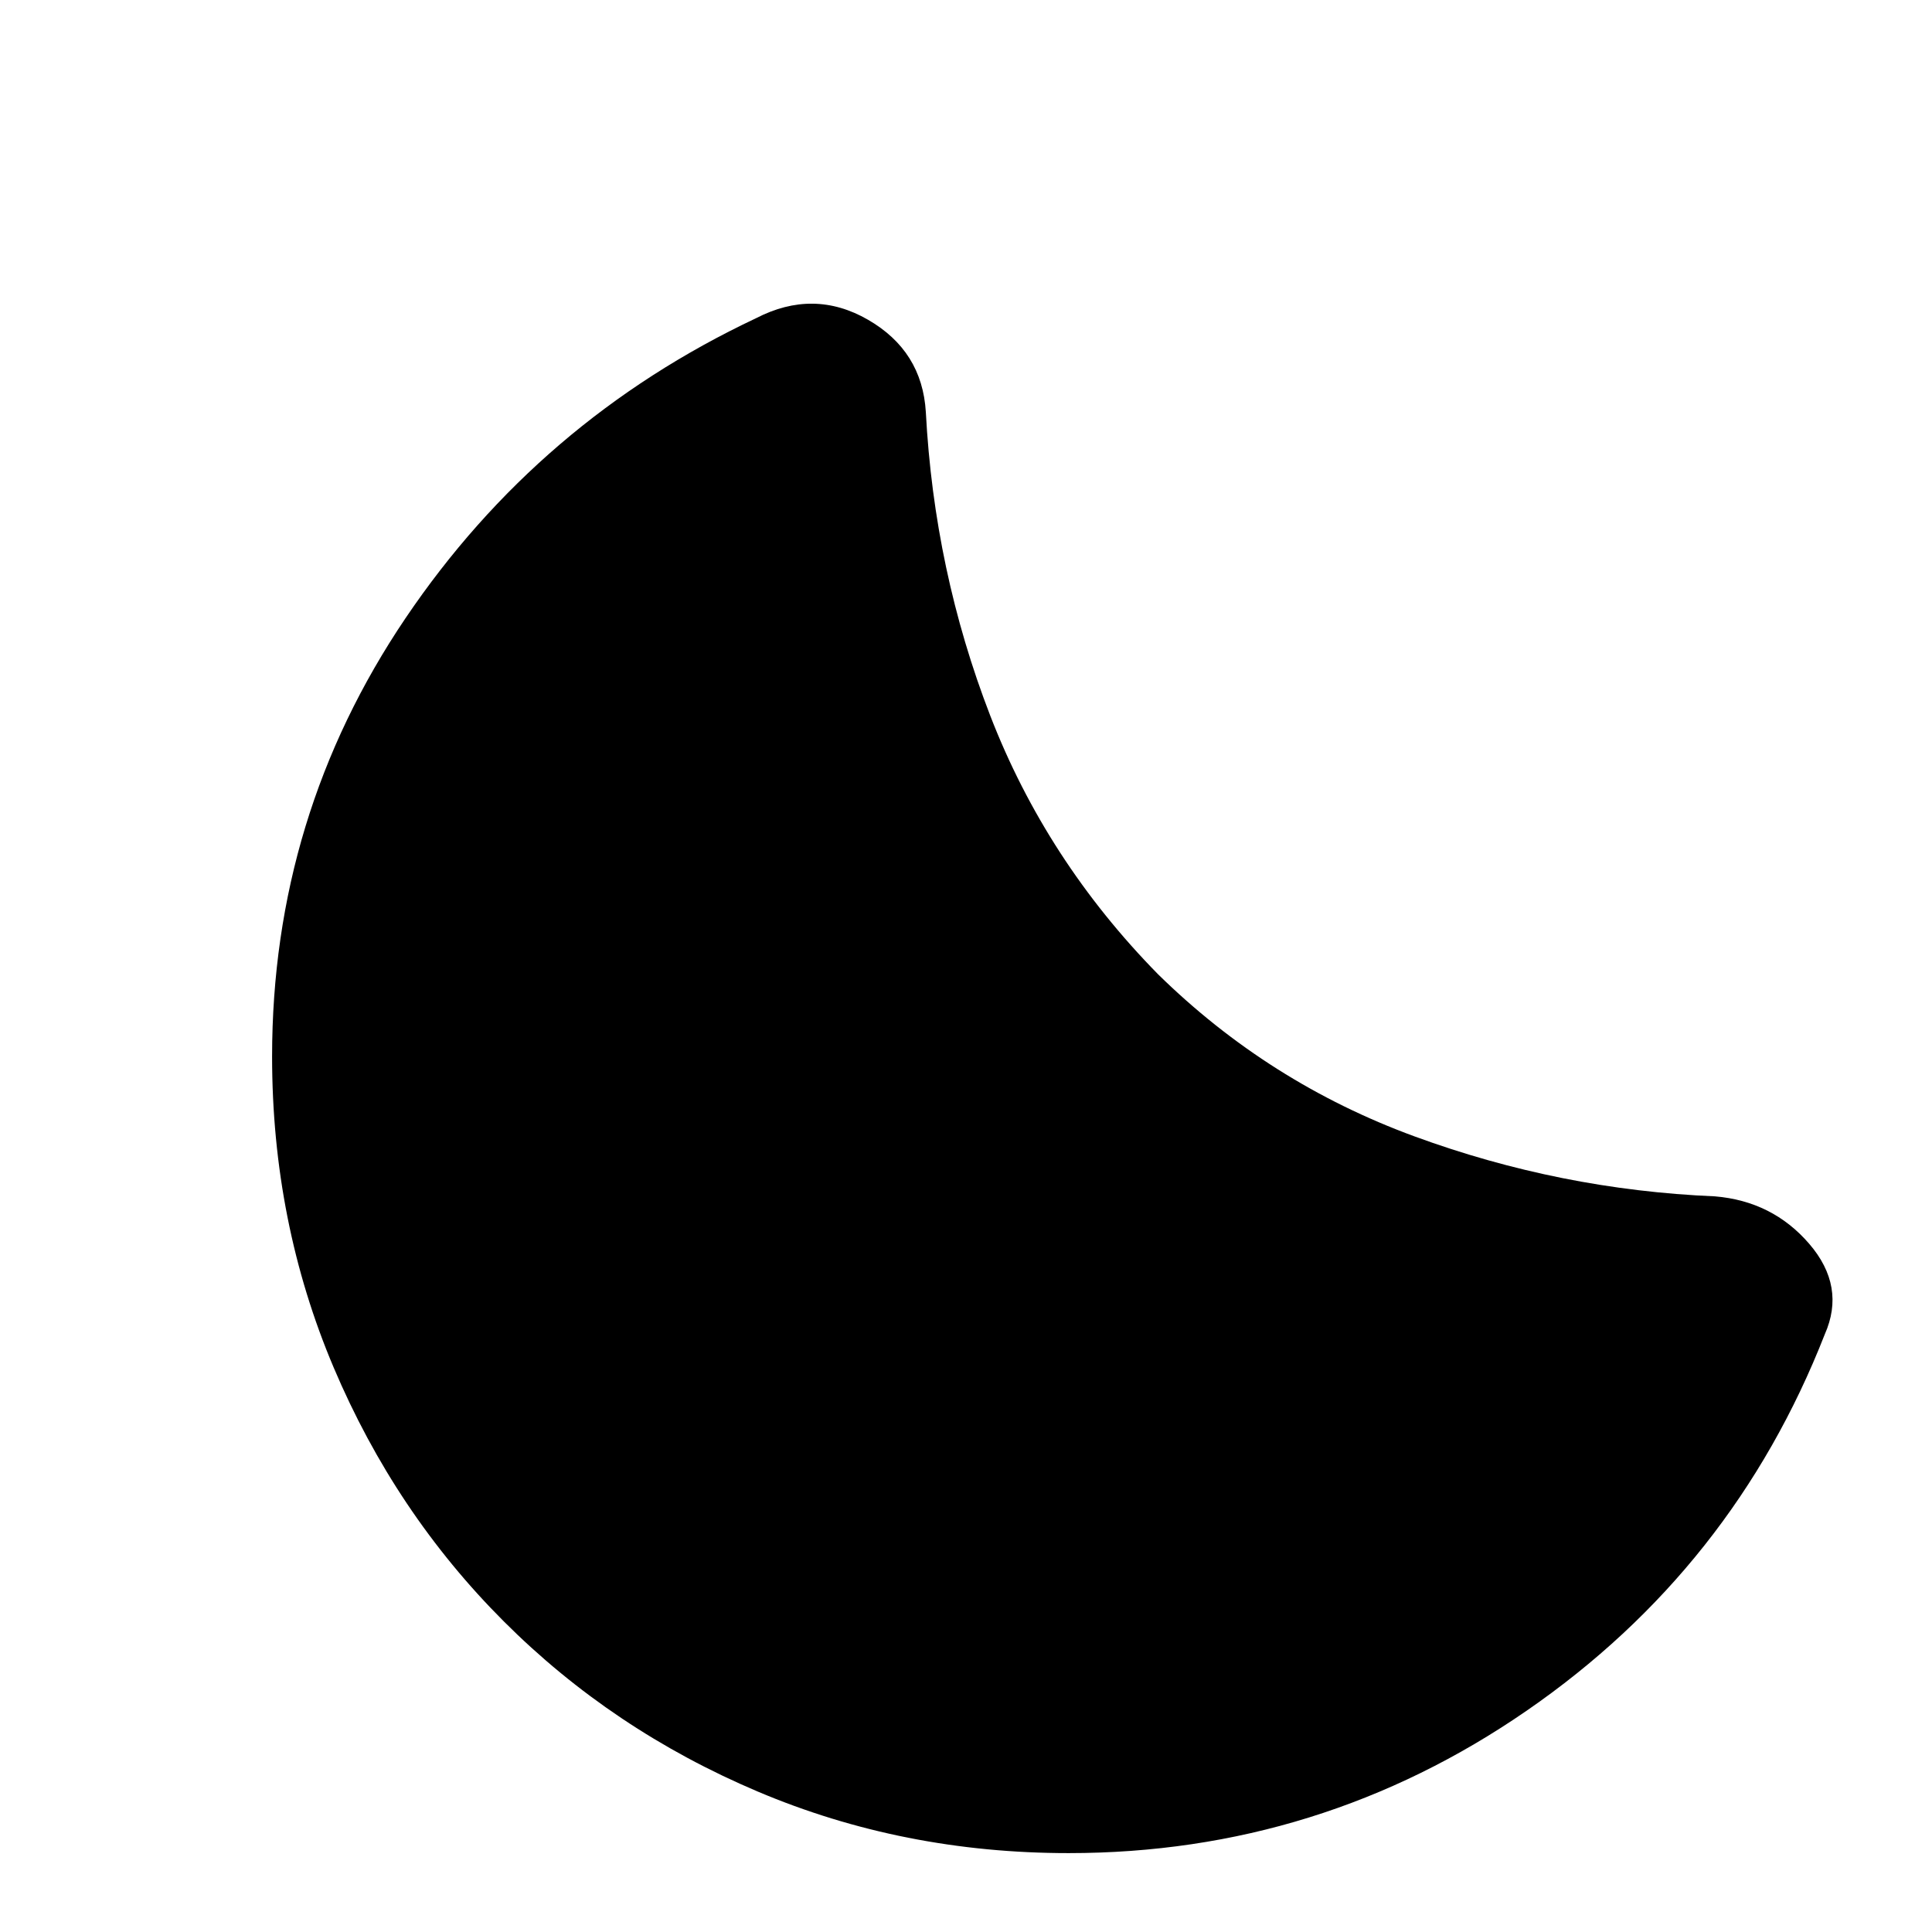 <svg xmlns="http://www.w3.org/2000/svg" height="20" viewBox="0 -960 960 960" width="20"><path d="M531-39.2q-82.26 0-154.49-30.59-72.23-30.6-126.17-84.55-53.95-53.94-84.55-126.17Q135.2-352.74 135.2-435q0-119.67 66.32-217.86 66.33-98.18 174.17-149.03 28.61-14.78 55.57.74t28.78 45.89q4.16 78.85 31.99 150.83 27.84 71.97 83.38 128.52 55.05 54.04 127.49 80.59 72.45 26.56 149.23 29.78 28.61 2.39 46.86 23.58 18.25 21.2 7.73 44.98Q861.2-180.74 758.6-109.97T531-39.2Z"/></svg>